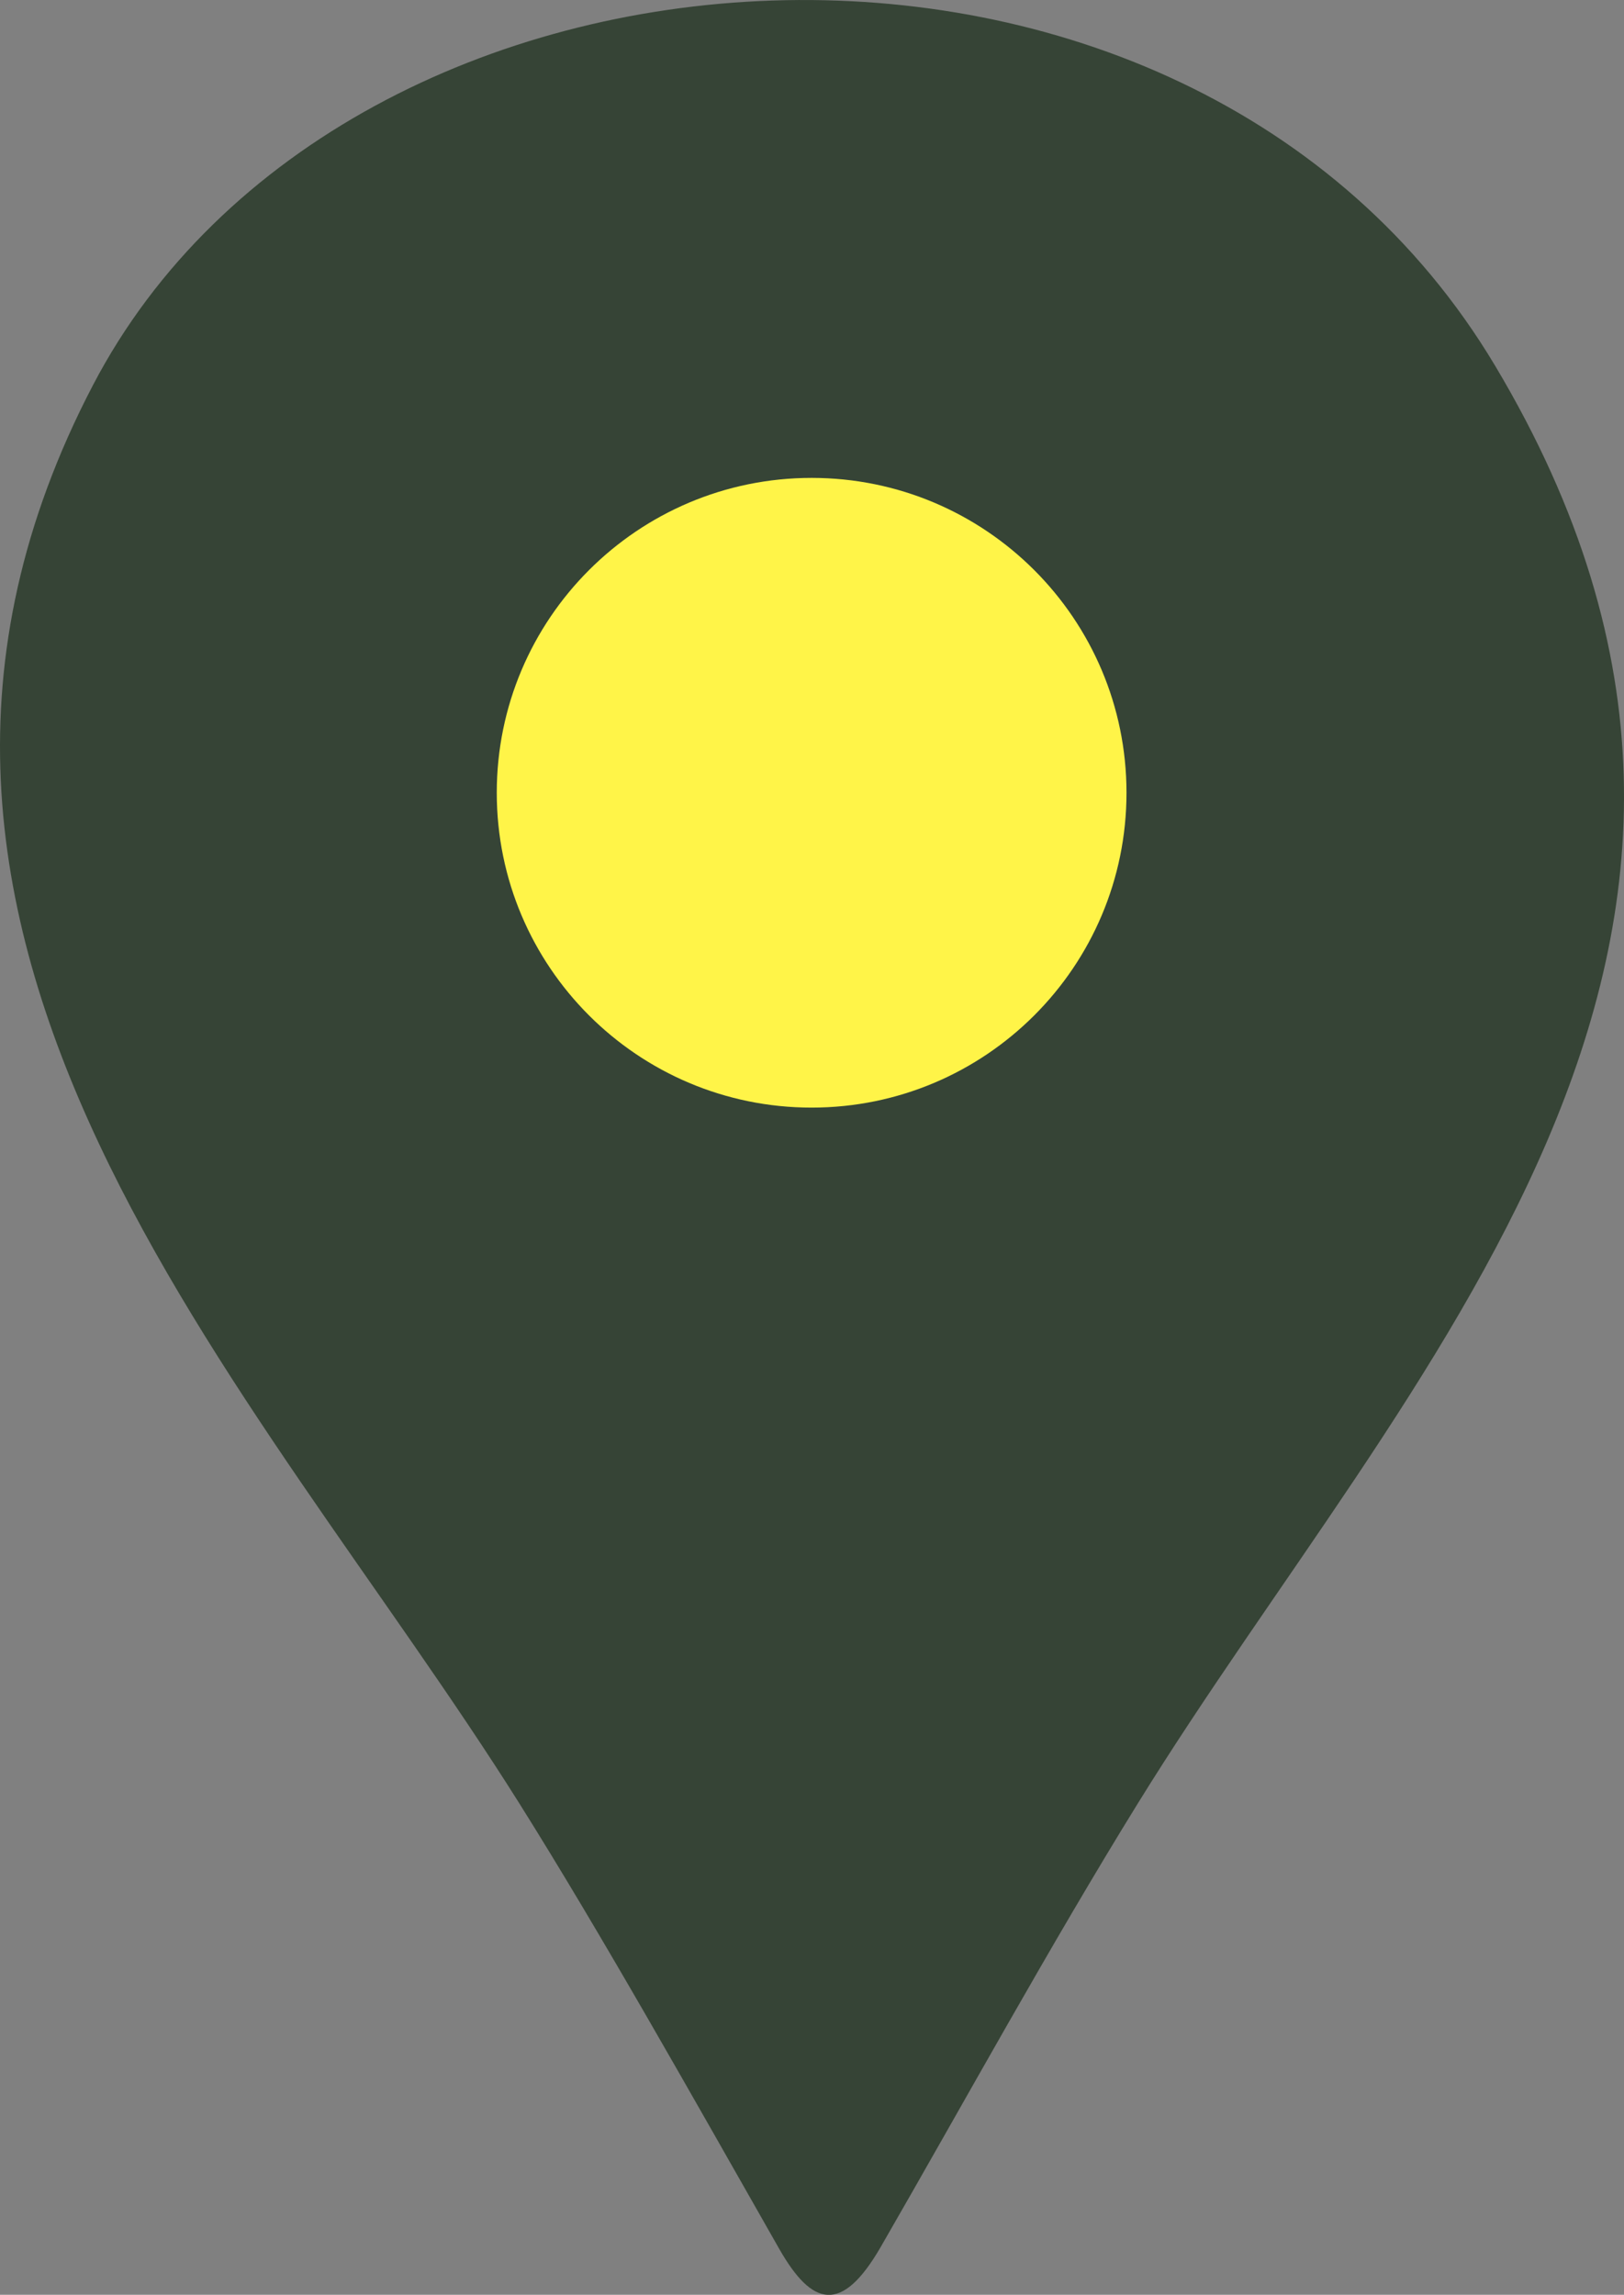 <svg version="1.1" id="Layer_1" xmlns="http://www.w3.org/2000/svg" xmlns:xlink="http://www.w3.org/1999/xlink" x="0px" y="0px" viewBox="0 0 86.96 122.88"  xml:space="preserve"><rect x="0" y="0" width="86.96" height="122.88" fill="#808080" stroke="none"/><style type="text/css">
</style><g>
	<path fill='#364436' class="st1" d="M27.81,96.57c4.42,7.04,9.2,15.57,13.92,23.86c1.75,3.06,3.33,3.52,5.43-0.11c4.56-7.91,9.04-16.1,13.76-23.74 c14.33-23.19,37.78-45.8,19.13-77.01C63.49-8.14,18.45-5.18,4.98,20.62C-10.46,50.19,13.65,74.03,27.81,96.57L27.81,96.57z"/>
	<path fill="#FFF448" class="st0" d="M43.46,25.59c9.31,0,16.86,7.55,16.86,16.86s-7.55,16.86-16.86,16.86c-9.31,0-16.86-7.55-16.86-16.86 S34.15,25.59,43.46,25.59L43.46,25.59z"/></g></svg>
